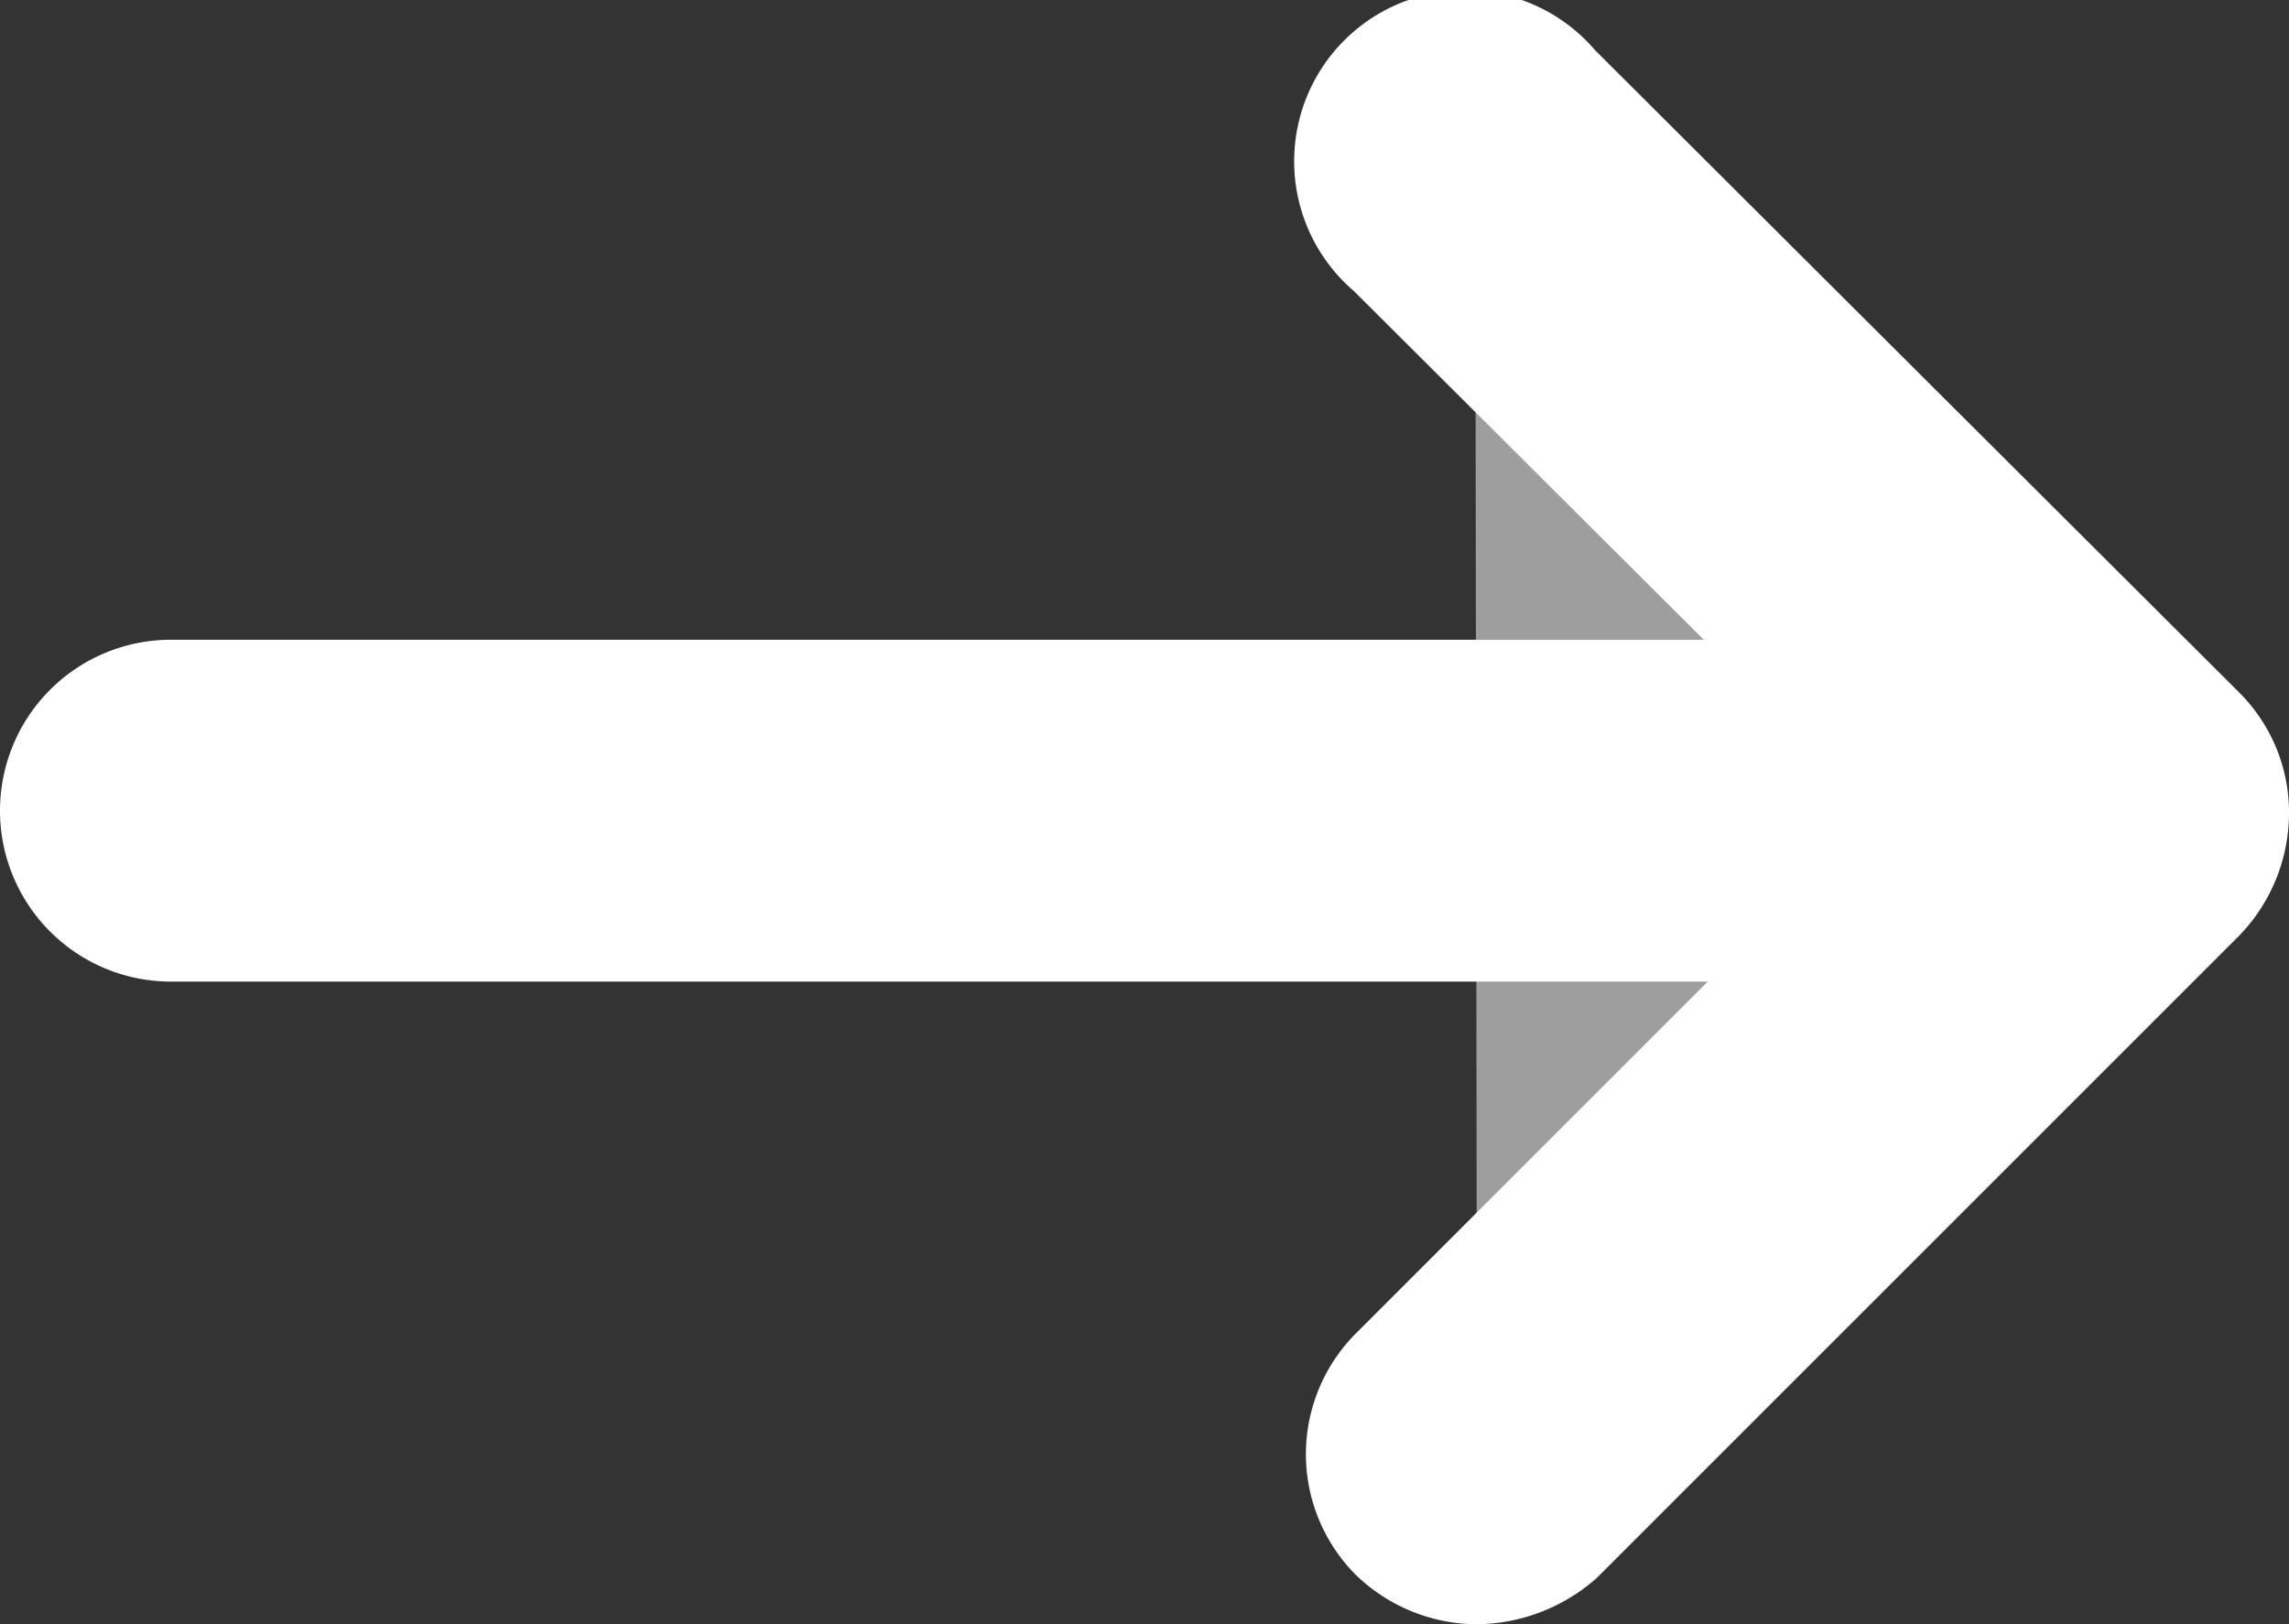 <svg xmlns="http://www.w3.org/2000/svg" width="13.39" height="9.503" viewBox="0 0 13.39 9.503"><rect x="0" y="0" width="13.39" height="9.503" fill="#333333" stroke="none"/><defs><style>.a{fill:#9e9e9e;}.b{fill:#fff;}</style></defs><g transform="translate(-116.4 -319.677)"><path class="a" d="M125.03,320.66l3.77,3.76-3.76,3.76"/><path class="b" d="M125.04,329.18a1.024,1.024,0,0,1-.71-.29,1,1,0,0,1,0-1.41l3.05-3.05-3.06-3.05a1,1,0,1,1,1.41-1.41l3.77,3.76a.99.99,0,0,1,.29.71,1.033,1.033,0,0,1-.29.71l-3.76,3.76A1.075,1.075,0,0,1,125.04,329.18Z"/><path class="b" d="M128.62,325.42H117.4a1,1,0,1,1,0-2h11.22a1,1,0,0,1,0,2Z"/></g></svg>